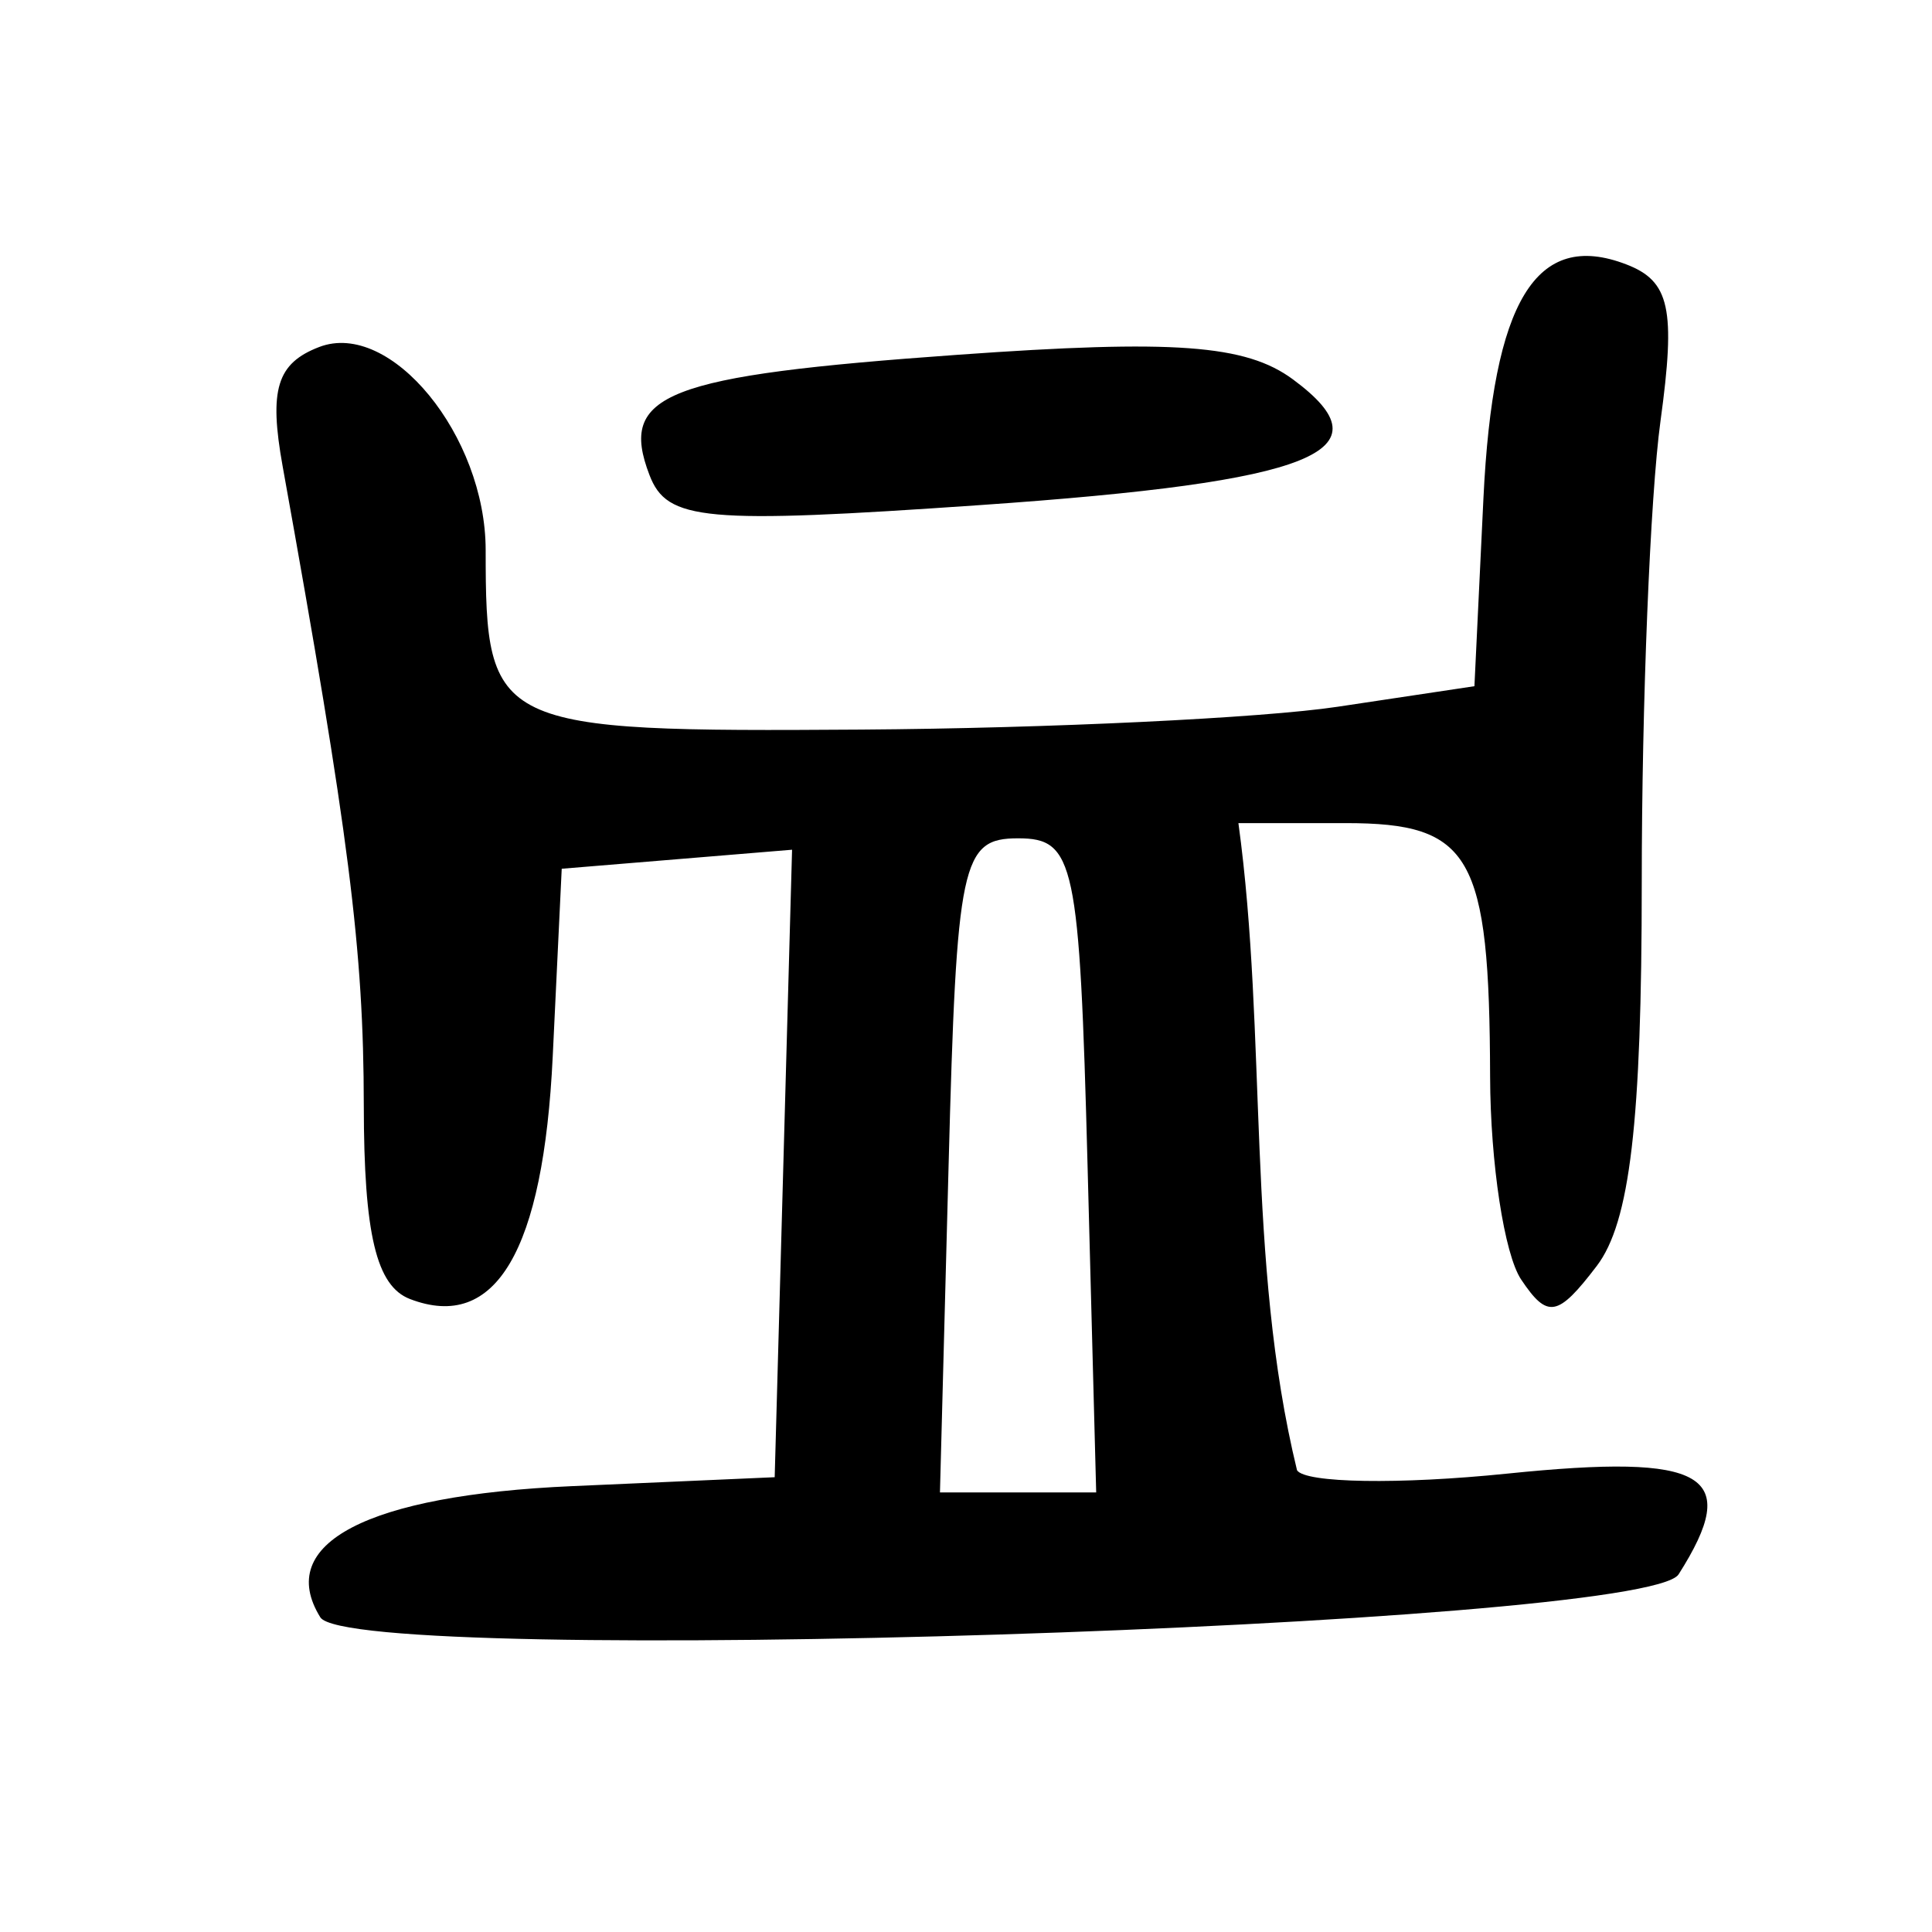 <?xml version="1.0" encoding="UTF-8" standalone="no"?>
<!-- Created with Inkscape (http://www.inkscape.org/) -->
<svg
   xmlns:svg="http://www.w3.org/2000/svg"
   xmlns="http://www.w3.org/2000/svg"
   version="1.0"
   width="300"
   height="300"
   id="svg2">
  <defs
     id="defs5" />
  <path
     d="M 49.734,251.13 C 42.642,239.654 57.005,232.17 88.812,230.768 L 120.293,229.381 L 122.992,131.945 L 105.108,133.422 L 87.224,134.898 L 85.828,164.024 C 84.379,194.246 76.982,206.824 63.664,201.713 C 58.43,199.704 56.51,191.661 56.49,171.658 C 56.466,147.446 54.225,129.795 43.886,72.387 C 41.741,60.48 42.992,56.405 49.562,53.883 C 60.645,49.631 75.414,67.654 75.414,85.431 C 75.414,113.122 76.561,113.67 133.79,113.289 C 162.743,113.097 195.997,111.502 207.69,109.746 L 228.948,106.553 L 230.344,77.427 C 231.818,46.688 238.526,35.68 252.514,41.048 C 259.298,43.651 260.233,47.931 257.837,65.409 C 256.239,77.071 254.931,109.295 254.931,137.016 C 254.931,174.254 253.104,189.815 247.935,196.59 C 241.879,204.527 240.301,204.807 236.197,198.674 C 233.589,194.776 231.422,180.601 231.383,167.172 C 231.281,132.743 228.469,127.812 208.938,127.812 L 192.3,127.812 C 196.83,160.897 193.463,195.683 201.4,228.296 C 202.633,230.298 217.309,230.536 234.011,228.825 C 264.996,225.651 270.543,228.907 260.651,244.466 C 255.452,252.644 54.592,258.99 49.734,251.13 z M 168.875,180.958 C 167.629,133.77 166.865,130.174 158.086,130.174 C 149.307,130.174 148.543,133.77 147.297,180.958 L 145.956,231.743 L 158.086,231.743 L 170.216,231.743 L 168.875,180.958 z M 100.852,73.769 C 96.008,61.146 103.22,58.335 148.79,55.085 C 182.331,52.692 193.448,53.509 200.756,58.902 C 215.949,70.114 204.263,74.819 152.264,78.424 C 109.294,81.403 103.583,80.886 100.852,73.769 z "
     style="fill:black;fill-opacity:1"
     id="path1875" />
</svg>
